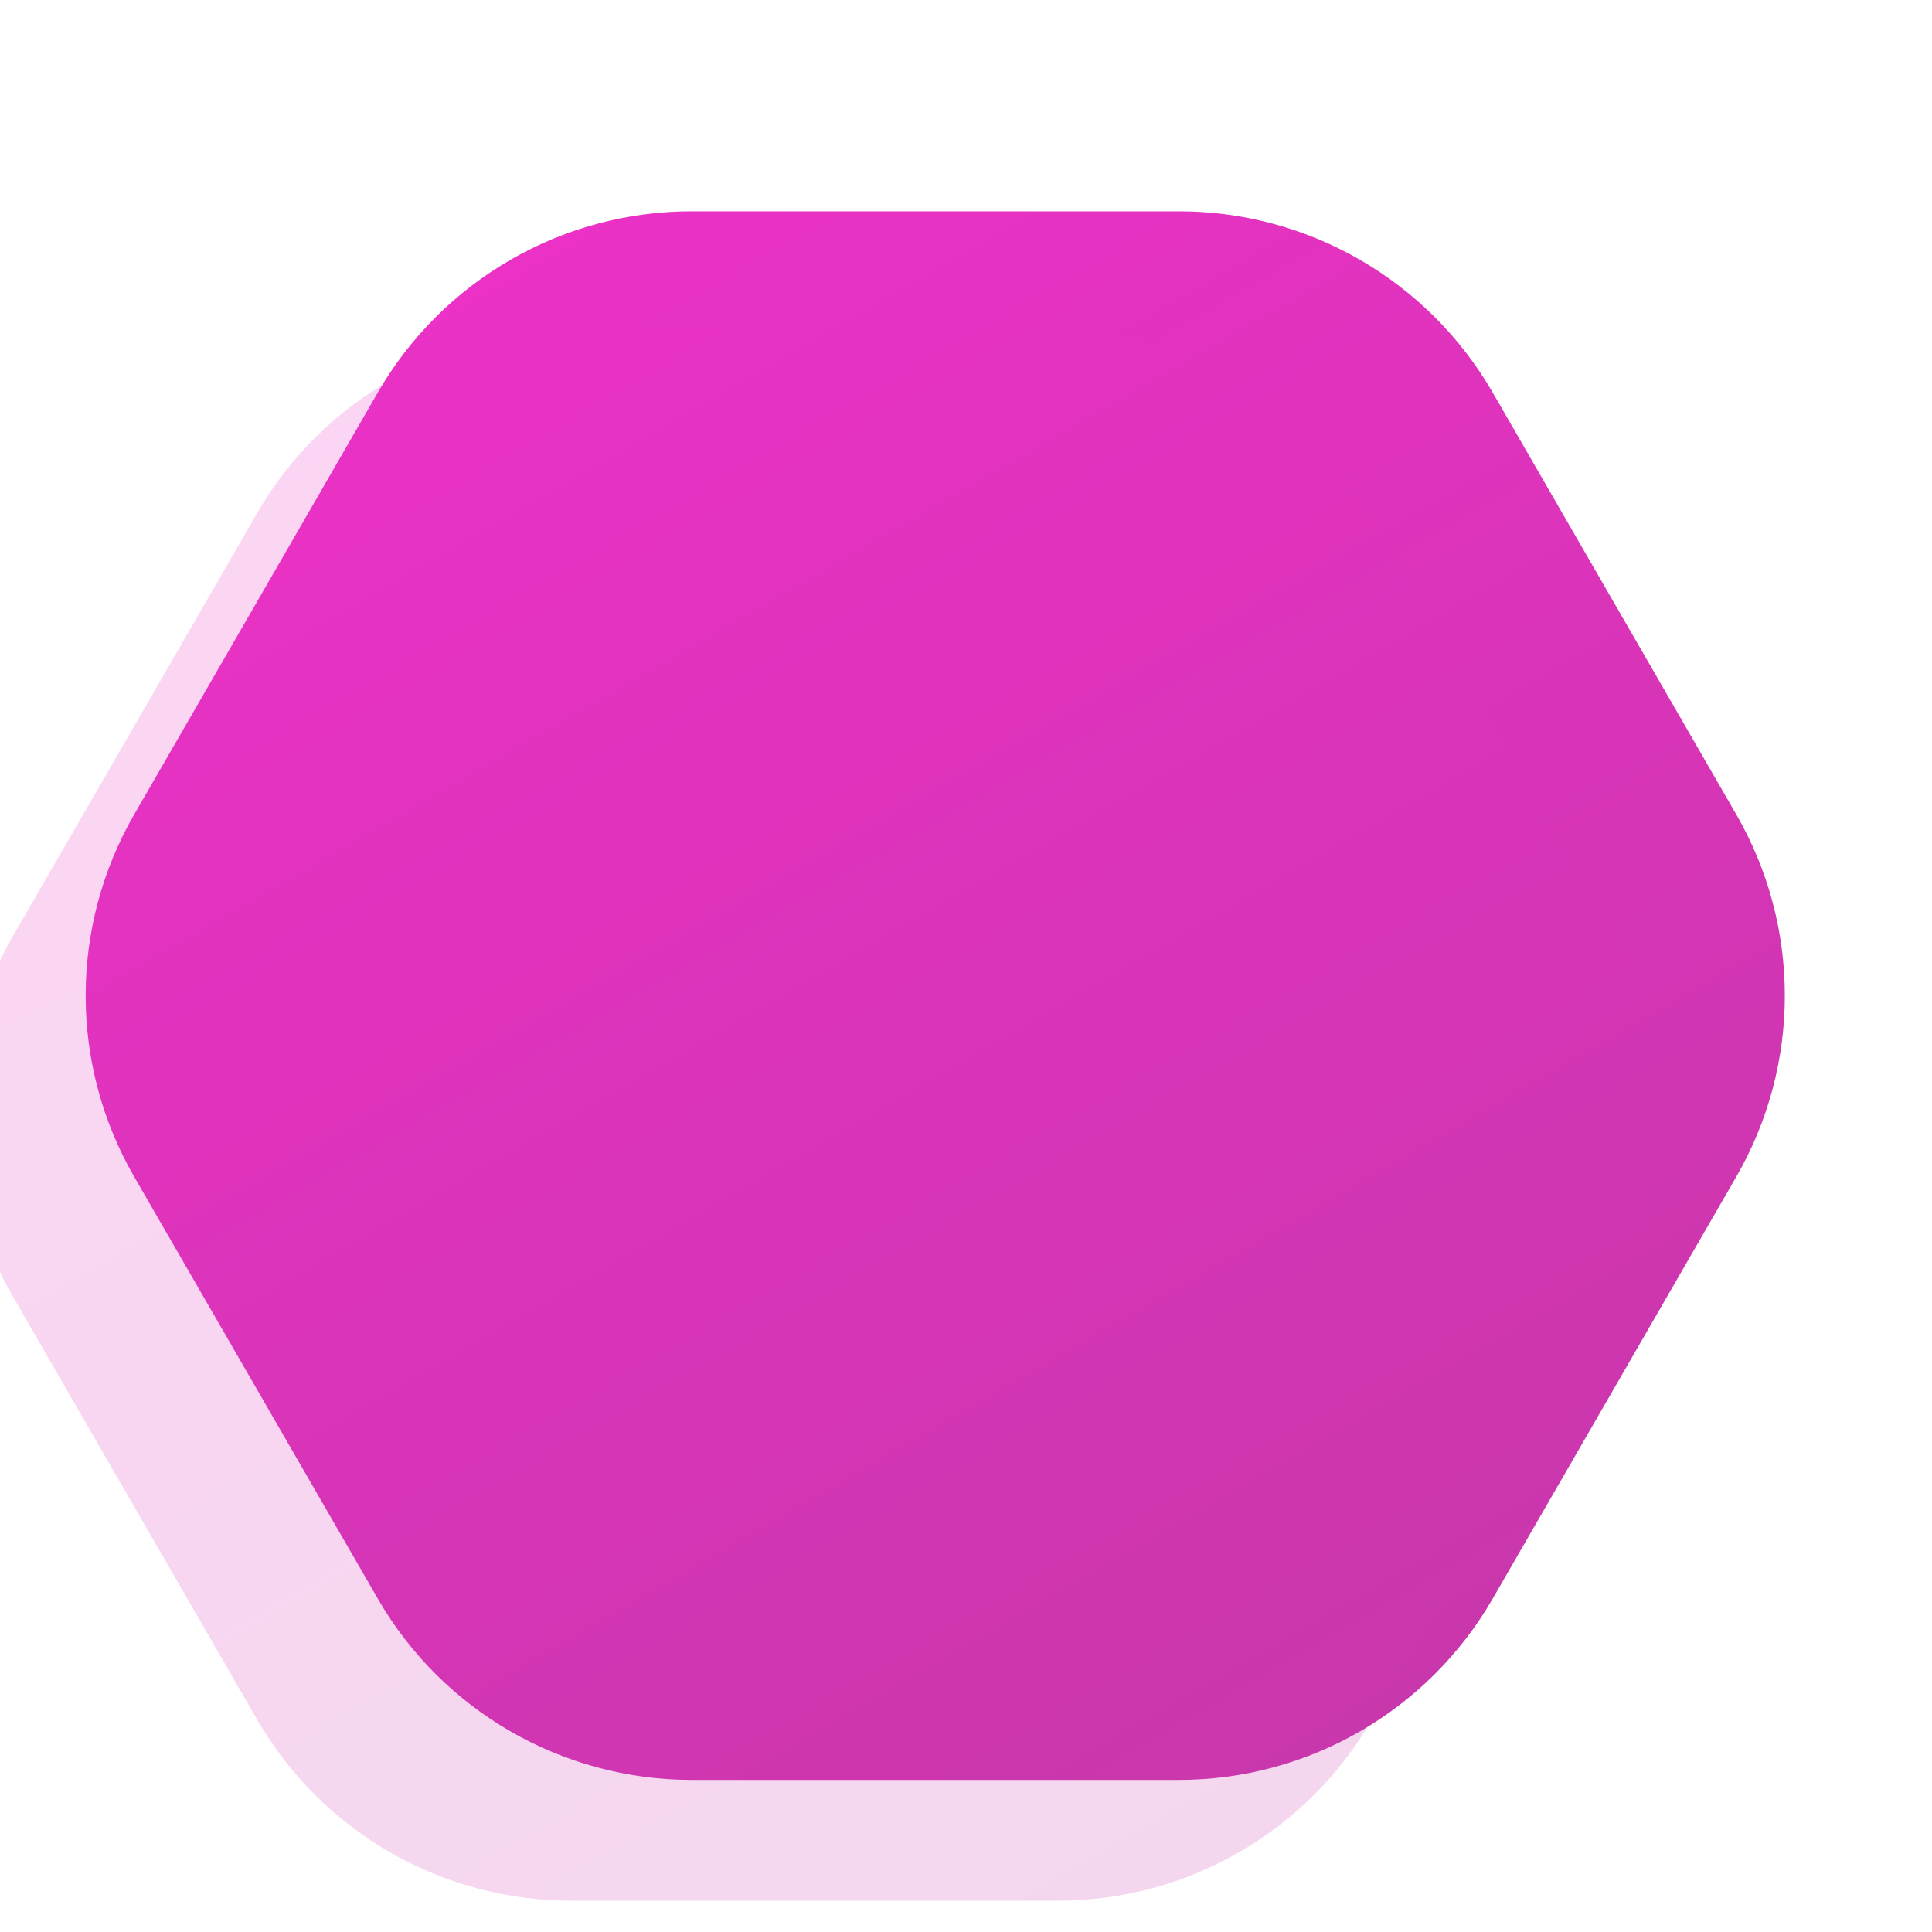 <svg width="215" height="215" viewBox="35 20 160 160" fill="none" xmlns="http://www.w3.org/2000/svg">
<path d="M66.292 52.5C71.651 43.218 81.555 37.5 92.273 37.5L132.632 37.5C143.35 37.5 153.254 43.218 158.613 52.5L178.792 87.452C184.151 96.734 184.151 108.17 178.792 117.452L158.613 152.404C153.254 161.686 143.35 167.404 132.632 167.404L92.273 167.404C81.555 167.404 71.651 161.686 66.292 152.404L46.112 117.452C40.753 108.17 40.753 96.734 46.112 87.452L66.292 52.5Z" fill="url(#paint0_linear_2541_18642)"/>
<path d="M56.292 62.5C61.651 53.218 71.555 47.5 82.273 47.5L122.632 47.5C133.35 47.5 143.254 53.218 148.613 62.5L168.792 97.452C174.151 106.734 174.151 118.17 168.792 127.452L148.613 162.404C143.254 171.686 133.35 177.404 122.632 177.404L82.273 177.404C71.555 177.404 61.651 171.686 56.292 162.404L36.112 127.452C30.753 118.17 30.753 106.734 36.112 97.452L56.292 62.5Z" fill="url(#paint1_linear_2541_18642)" fill-opacity="0.2"/>
<defs>
<linearGradient id="paint0_linear_2541_18642" x1="74.952" y1="37.5" x2="149.952" y2="167.404" gradientUnits="userSpaceOnUse">
<stop stop-color="#EC31C7"/>
<stop offset="1" stop-color="#C837AB"/>
</linearGradient>
<linearGradient id="paint1_linear_2541_18642" x1="64.952" y1="47.5" x2="139.952" y2="177.404" gradientUnits="userSpaceOnUse">
<stop stop-color="#EC31C7"/>
<stop offset="1" stop-color="#C837AB"/>
</linearGradient>
</defs>
</svg>
